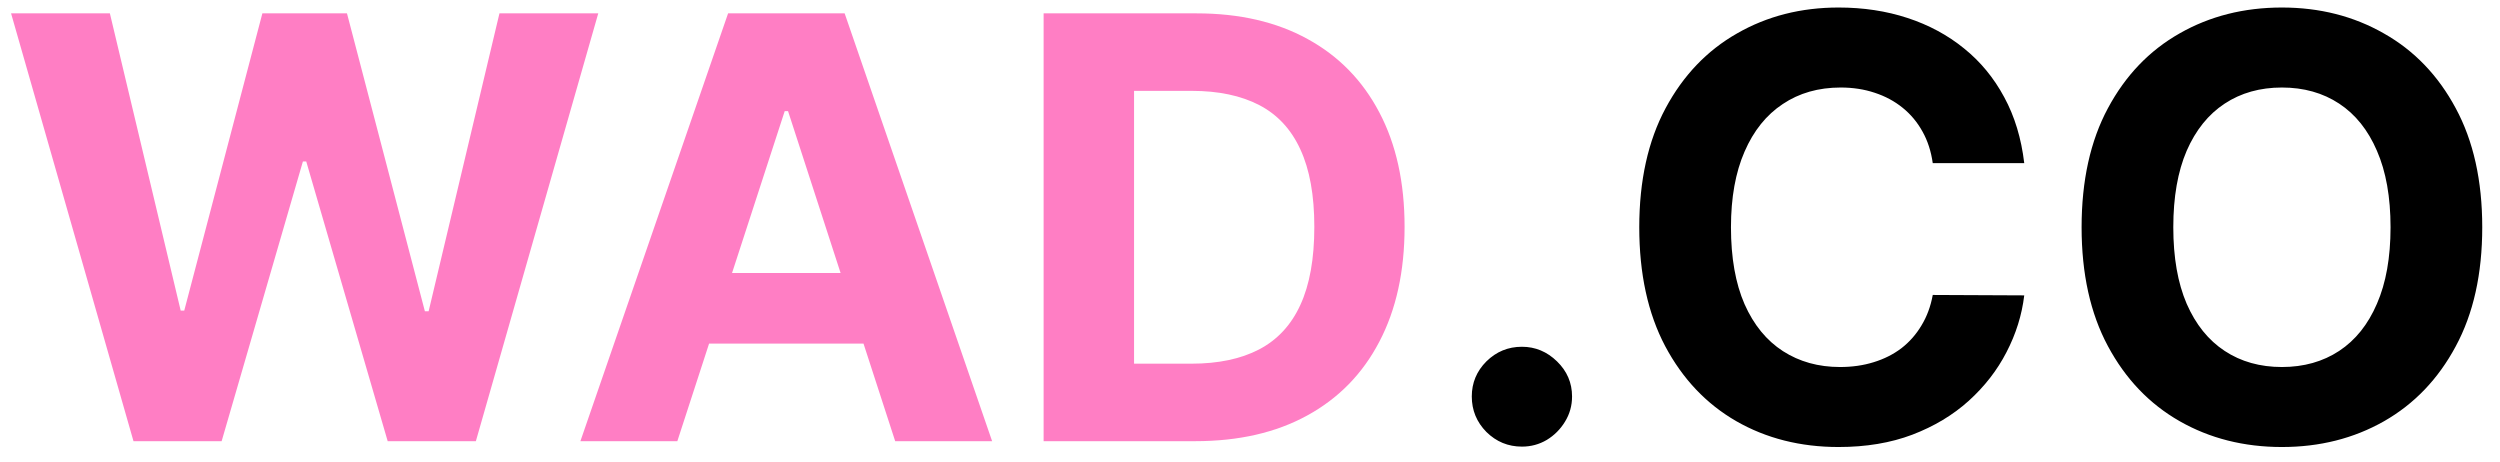 <svg width="119" height="22" viewBox="0 0 119 22" fill="none" xmlns="http://www.w3.org/2000/svg">
<path d="M6.354 21L0.527 0.636H5.23L8.601 14.786H8.77L12.489 0.636H16.516L20.224 14.815H20.403L23.774 0.636H28.477L22.651 21H18.454L14.577 7.686H14.418L10.55 21H6.354ZM32.241 21H27.627L34.657 0.636H40.205L47.225 21H42.611L37.511 5.29H37.352L32.241 21ZM31.952 12.996H42.85V16.357H31.952V12.996ZM56.895 21H49.676V0.636H56.955C59.003 0.636 60.766 1.044 62.244 1.859C63.722 2.668 64.859 3.831 65.655 5.349C66.457 6.867 66.858 8.684 66.858 10.798C66.858 12.919 66.457 14.742 65.655 16.267C64.859 17.792 63.716 18.962 62.224 19.777C60.74 20.592 58.963 21 56.895 21ZM53.981 17.311H56.716C57.989 17.311 59.059 17.086 59.928 16.635C60.803 16.178 61.459 15.472 61.896 14.517C62.34 13.556 62.562 12.316 62.562 10.798C62.562 9.294 62.34 8.064 61.896 7.109C61.459 6.155 60.806 5.452 59.938 5.001C59.069 4.551 57.999 4.325 56.726 4.325H53.981V17.311Z" fill="#FF7EC4"/>
<path d="M72.444 21.259C71.787 21.259 71.224 21.026 70.753 20.562C70.289 20.092 70.057 19.528 70.057 18.872C70.057 18.223 70.289 17.666 70.753 17.202C71.224 16.738 71.787 16.506 72.444 16.506C73.08 16.506 73.637 16.738 74.114 17.202C74.591 17.666 74.83 18.223 74.83 18.872C74.83 19.31 74.717 19.711 74.492 20.075C74.273 20.433 73.985 20.722 73.627 20.94C73.269 21.152 72.874 21.259 72.444 21.259ZM96.354 7.766H91.999C91.92 7.202 91.757 6.702 91.512 6.264C91.267 5.82 90.952 5.442 90.567 5.131C90.183 4.819 89.739 4.58 89.235 4.415C88.738 4.249 88.198 4.166 87.614 4.166C86.56 4.166 85.642 4.428 84.86 4.952C84.078 5.469 83.471 6.224 83.04 7.219C82.61 8.206 82.394 9.406 82.394 10.818C82.394 12.27 82.61 13.49 83.04 14.477C83.478 15.465 84.088 16.211 84.87 16.715C85.652 17.218 86.557 17.47 87.585 17.47C88.161 17.47 88.695 17.394 89.185 17.241C89.683 17.089 90.123 16.867 90.508 16.575C90.892 16.277 91.21 15.916 91.462 15.492C91.721 15.067 91.9 14.583 91.999 14.04L96.354 14.06C96.242 14.994 95.96 15.896 95.509 16.764C95.065 17.626 94.465 18.398 93.71 19.081C92.96 19.757 92.066 20.294 91.025 20.692C89.991 21.083 88.821 21.278 87.515 21.278C85.699 21.278 84.075 20.867 82.643 20.046C81.218 19.224 80.091 18.034 79.262 16.476C78.44 14.918 78.029 13.032 78.029 10.818C78.029 8.598 78.447 6.708 79.282 5.151C80.117 3.593 81.251 2.406 82.683 1.591C84.114 0.769 85.725 0.358 87.515 0.358C88.695 0.358 89.789 0.524 90.796 0.855C91.81 1.187 92.709 1.67 93.491 2.307C94.273 2.937 94.909 3.709 95.4 4.624C95.897 5.538 96.215 6.586 96.354 7.766ZM118.155 10.818C118.155 13.039 117.734 14.928 116.892 16.486C116.057 18.044 114.917 19.233 113.472 20.055C112.033 20.871 110.416 21.278 108.619 21.278C106.81 21.278 105.186 20.867 103.747 20.046C102.309 19.224 101.172 18.034 100.337 16.476C99.501 14.918 99.084 13.032 99.084 10.818C99.084 8.598 99.501 6.708 100.337 5.151C101.172 3.593 102.309 2.406 103.747 1.591C105.186 0.769 106.81 0.358 108.619 0.358C110.416 0.358 112.033 0.769 113.472 1.591C114.917 2.406 116.057 3.593 116.892 5.151C117.734 6.708 118.155 8.598 118.155 10.818ZM113.79 10.818C113.79 9.38 113.574 8.167 113.143 7.179C112.719 6.191 112.119 5.442 111.344 4.932C110.568 4.421 109.66 4.166 108.619 4.166C107.579 4.166 106.67 4.421 105.895 4.932C105.119 5.442 104.516 6.191 104.085 7.179C103.661 8.167 103.449 9.38 103.449 10.818C103.449 12.257 103.661 13.47 104.085 14.457C104.516 15.445 105.119 16.194 105.895 16.704C106.67 17.215 107.579 17.47 108.619 17.47C109.66 17.47 110.568 17.215 111.344 16.704C112.119 16.194 112.719 15.445 113.143 14.457C113.574 13.47 113.79 12.257 113.79 10.818Z" fill="black"/>
</svg>

